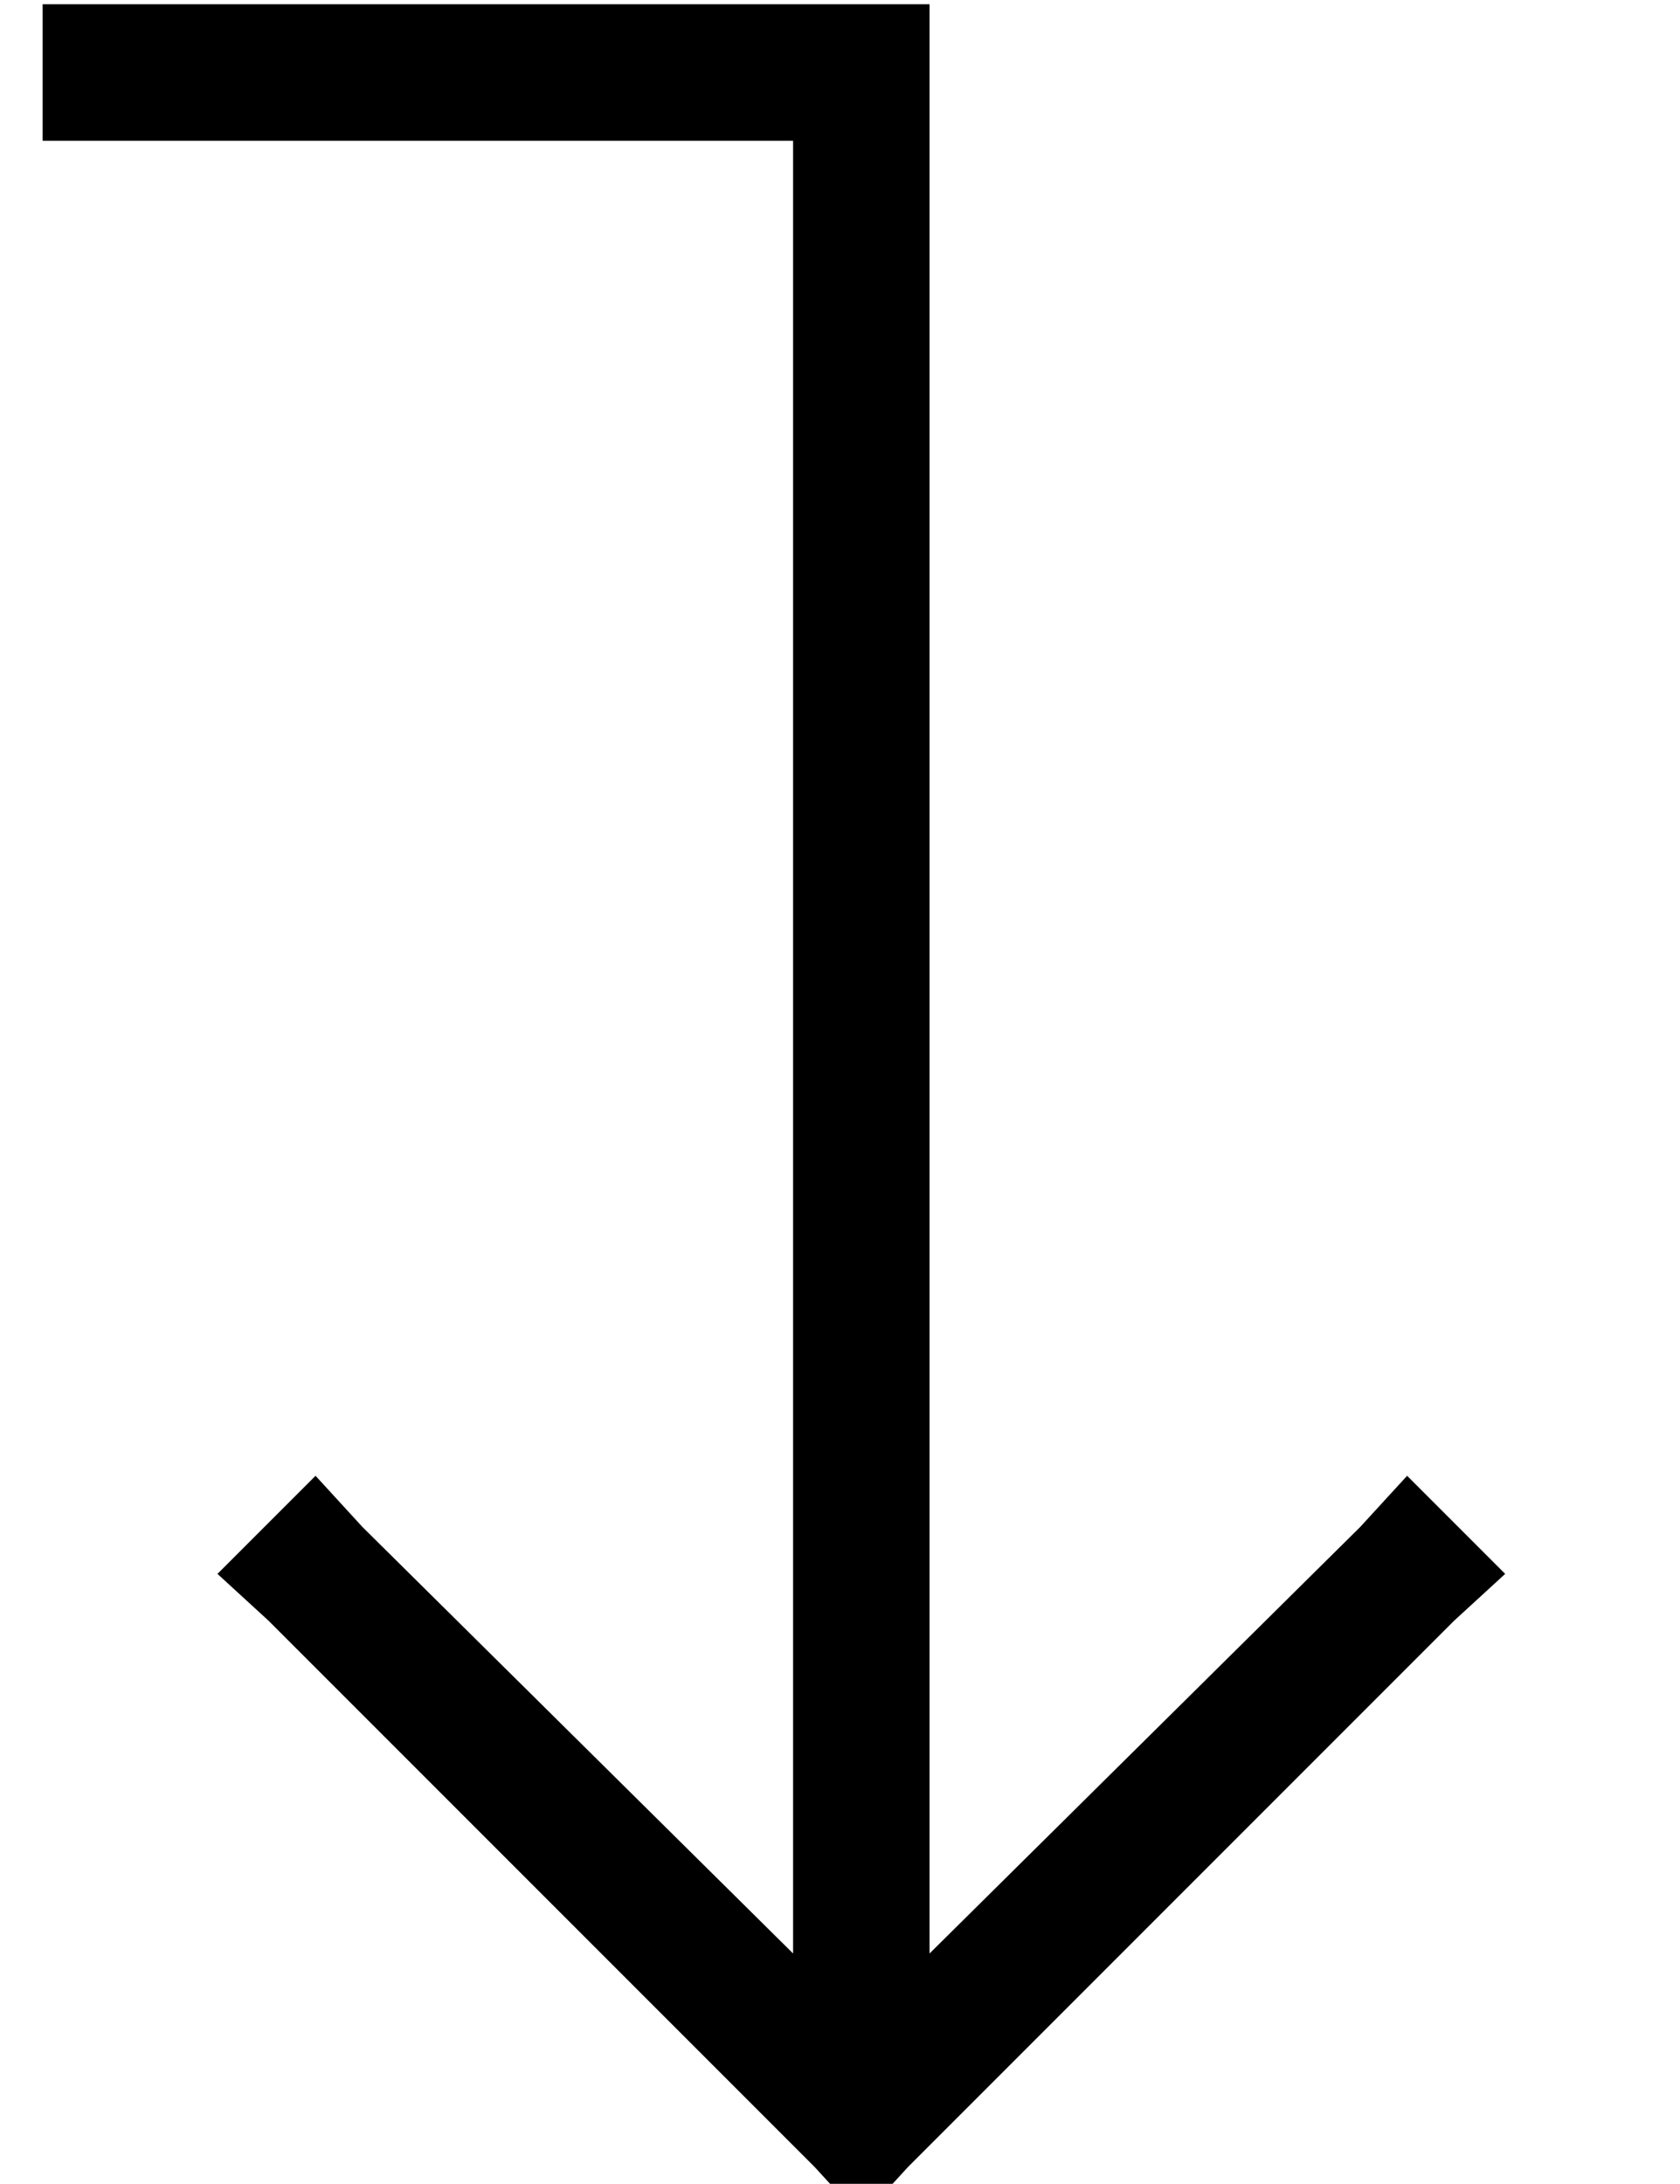<?xml version="1.0" standalone="no"?>
<!DOCTYPE svg PUBLIC "-//W3C//DTD SVG 1.1//EN" "http://www.w3.org/Graphics/SVG/1.1/DTD/svg11.dtd" >
<svg xmlns="http://www.w3.org/2000/svg" xmlns:xlink="http://www.w3.org/1999/xlink" version="1.1" viewBox="-10 -40 394 512">
   <path fill="currentColor"
d="M16 -7h-16h16h-16v-32v0h16h192v16v0v441v0l101 -100v0l11 -12v0l23 23v0l-12 11v0l-128 128v0l-11 12v0l-11 -12v0l-128 -128v0l-12 -11v0l23 -23v0l11 12v0l101 100v0v-425v0h-160v0z" />
</svg>

